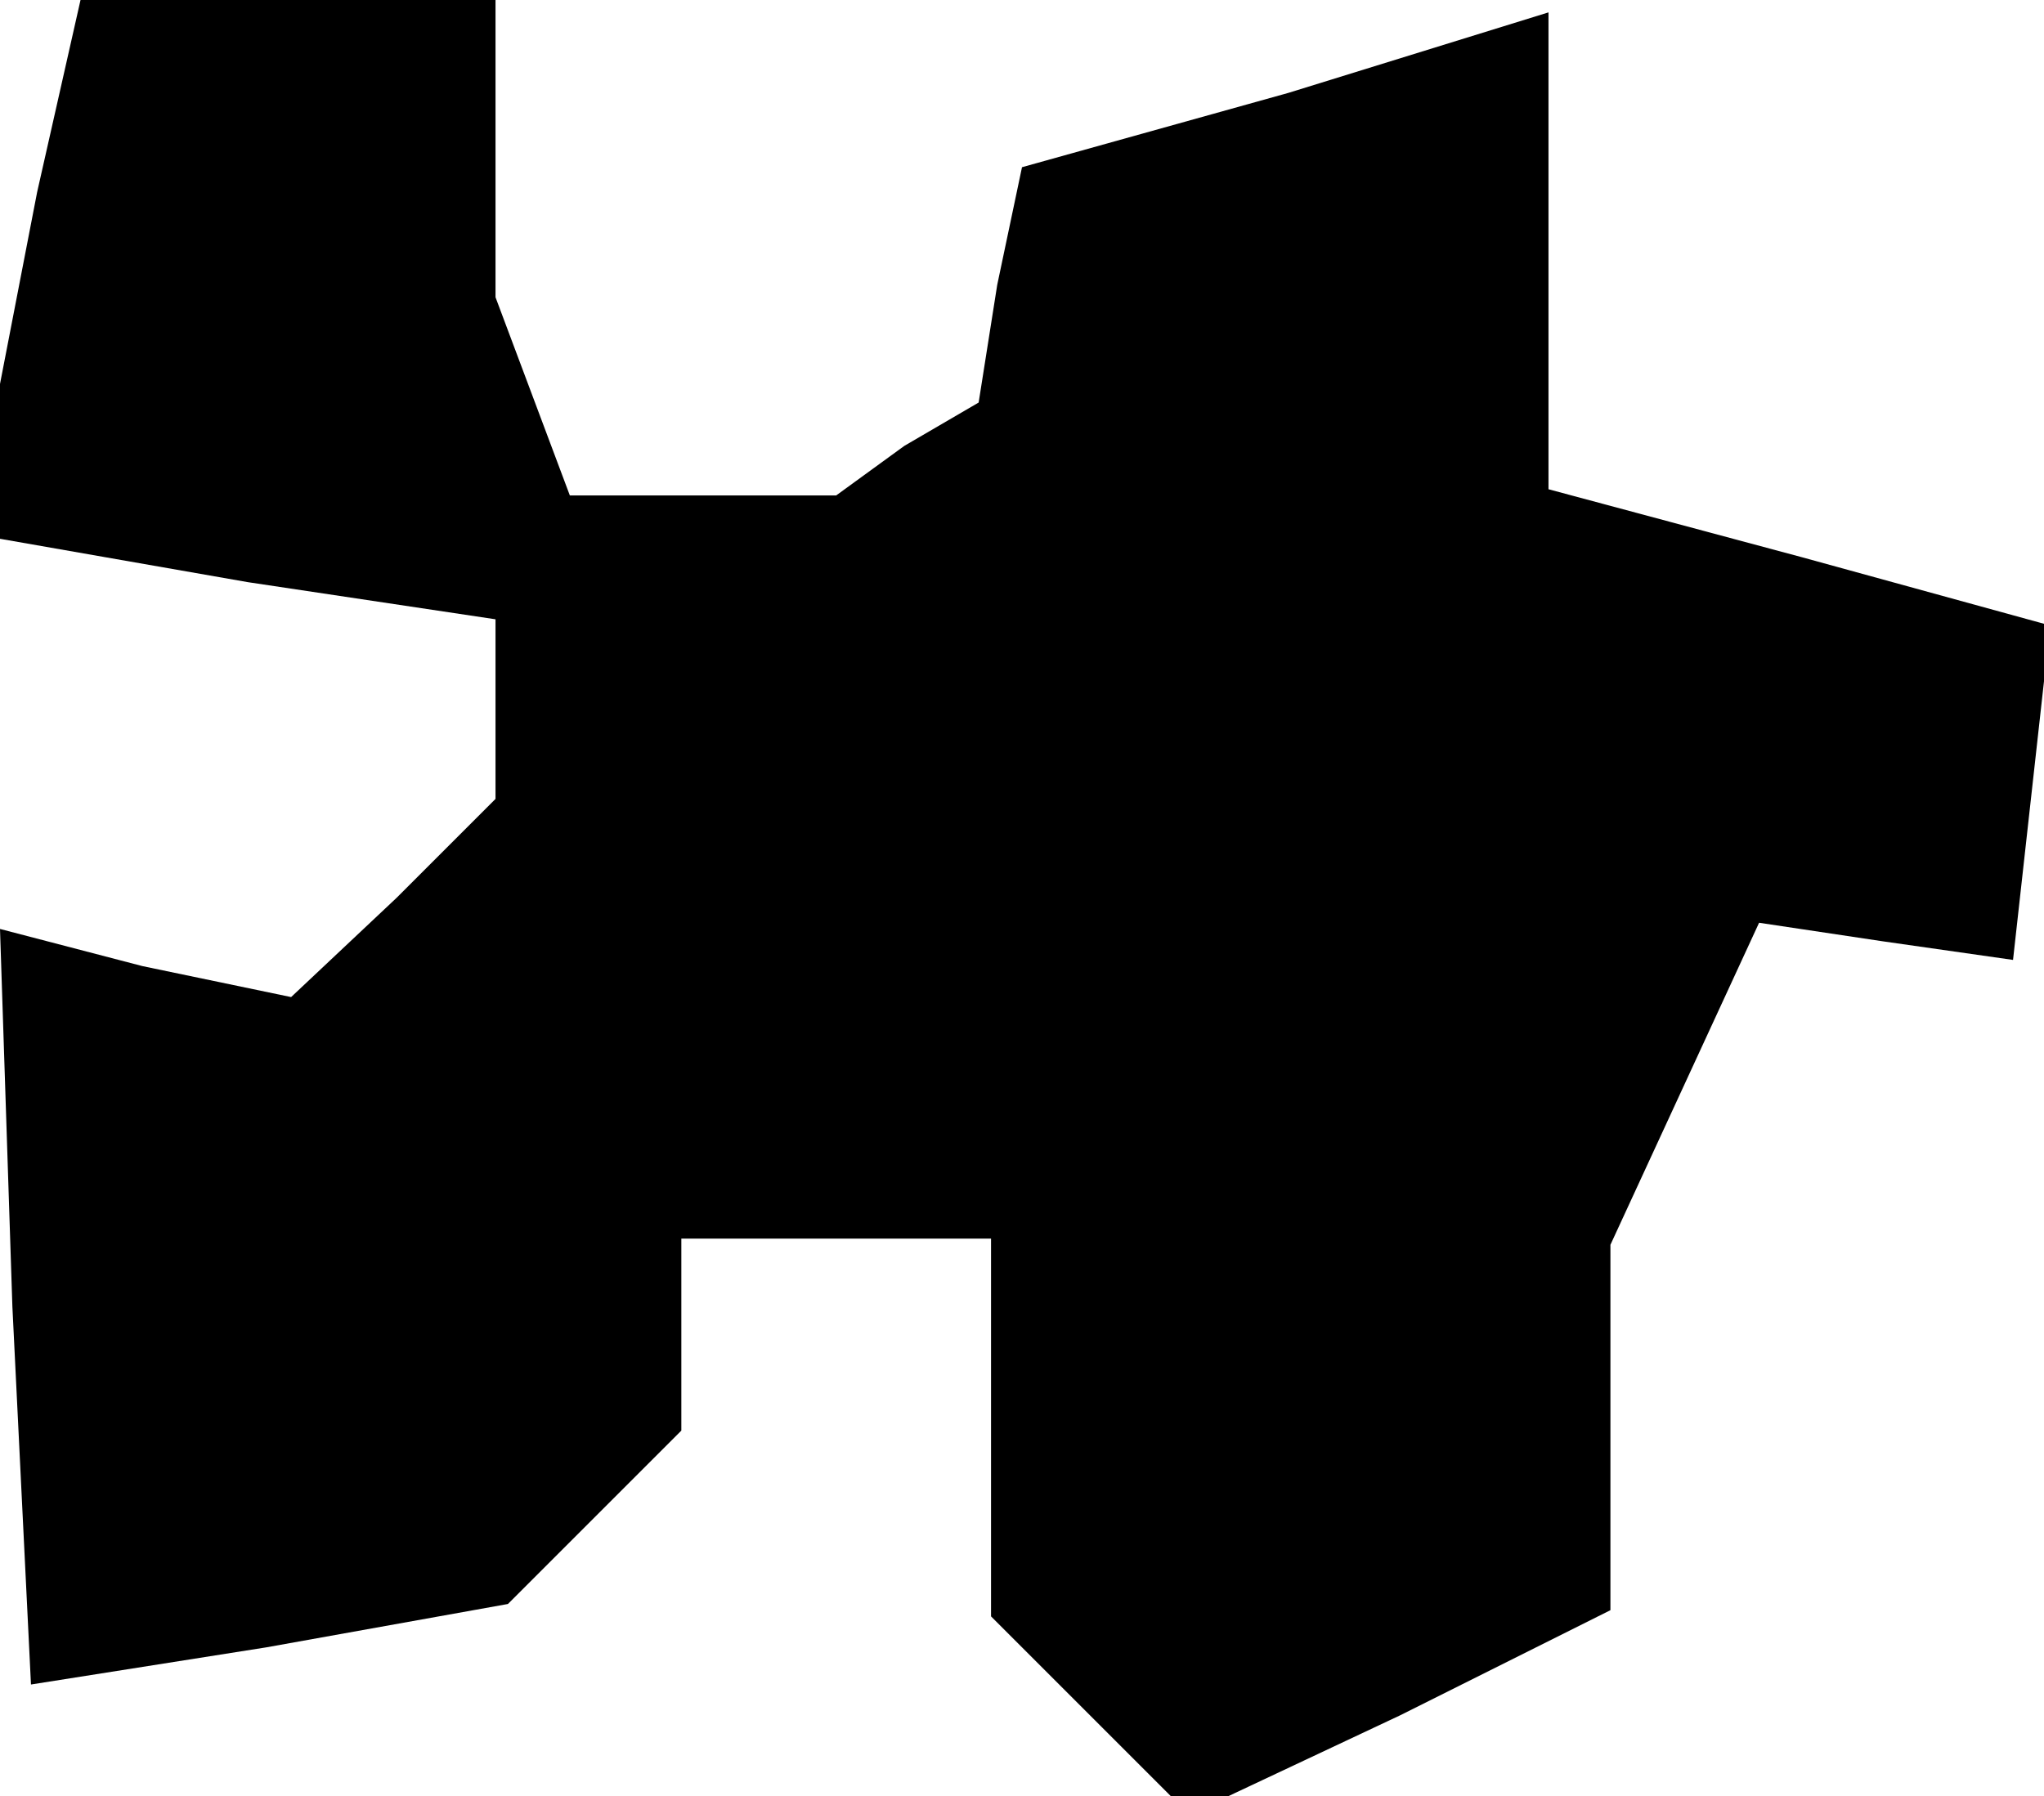 <?xml version="1.0" standalone="no"?>
<!DOCTYPE svg PUBLIC "-//W3C//DTD SVG 20010904//EN"
 "http://www.w3.org/TR/2001/REC-SVG-20010904/DTD/svg10.dtd">
<svg version="1.0" xmlns="http://www.w3.org/2000/svg"
 width="33pt" height="29pt" viewBox="0 0 33 29"
 preserveAspectRatio="xMidYMid meet">
<g transform="translate(0,29) scale(0.1,-0.1)"
fill="#000000" stroke="none">
<path d="M6 259 l-6 -31 0 -13 0 -12 40 -7 40 -6 0 -14 0 -15 -16 -16 -17 -16
-24 5 -23 6 2 -61 3 -61 38 6 39 7 14 14 14 14 0 15 0 16 25 0 25 0 0 -31 0
-30 16 -16 16 -16 34 16 34 17 0 29 0 30 12 26 12 26 20 -3 21 -3 3 27 3 27
-40 11 -41 11 0 38 0 39 -42 -13 -43 -12 -4 -19 -3 -19 -12 -7 -11 -8 -21 0
-22 0 -6 16 -6 16 0 24 0 24 -34 0 -33 0 -7 -31z"/>
</g>
</svg>
